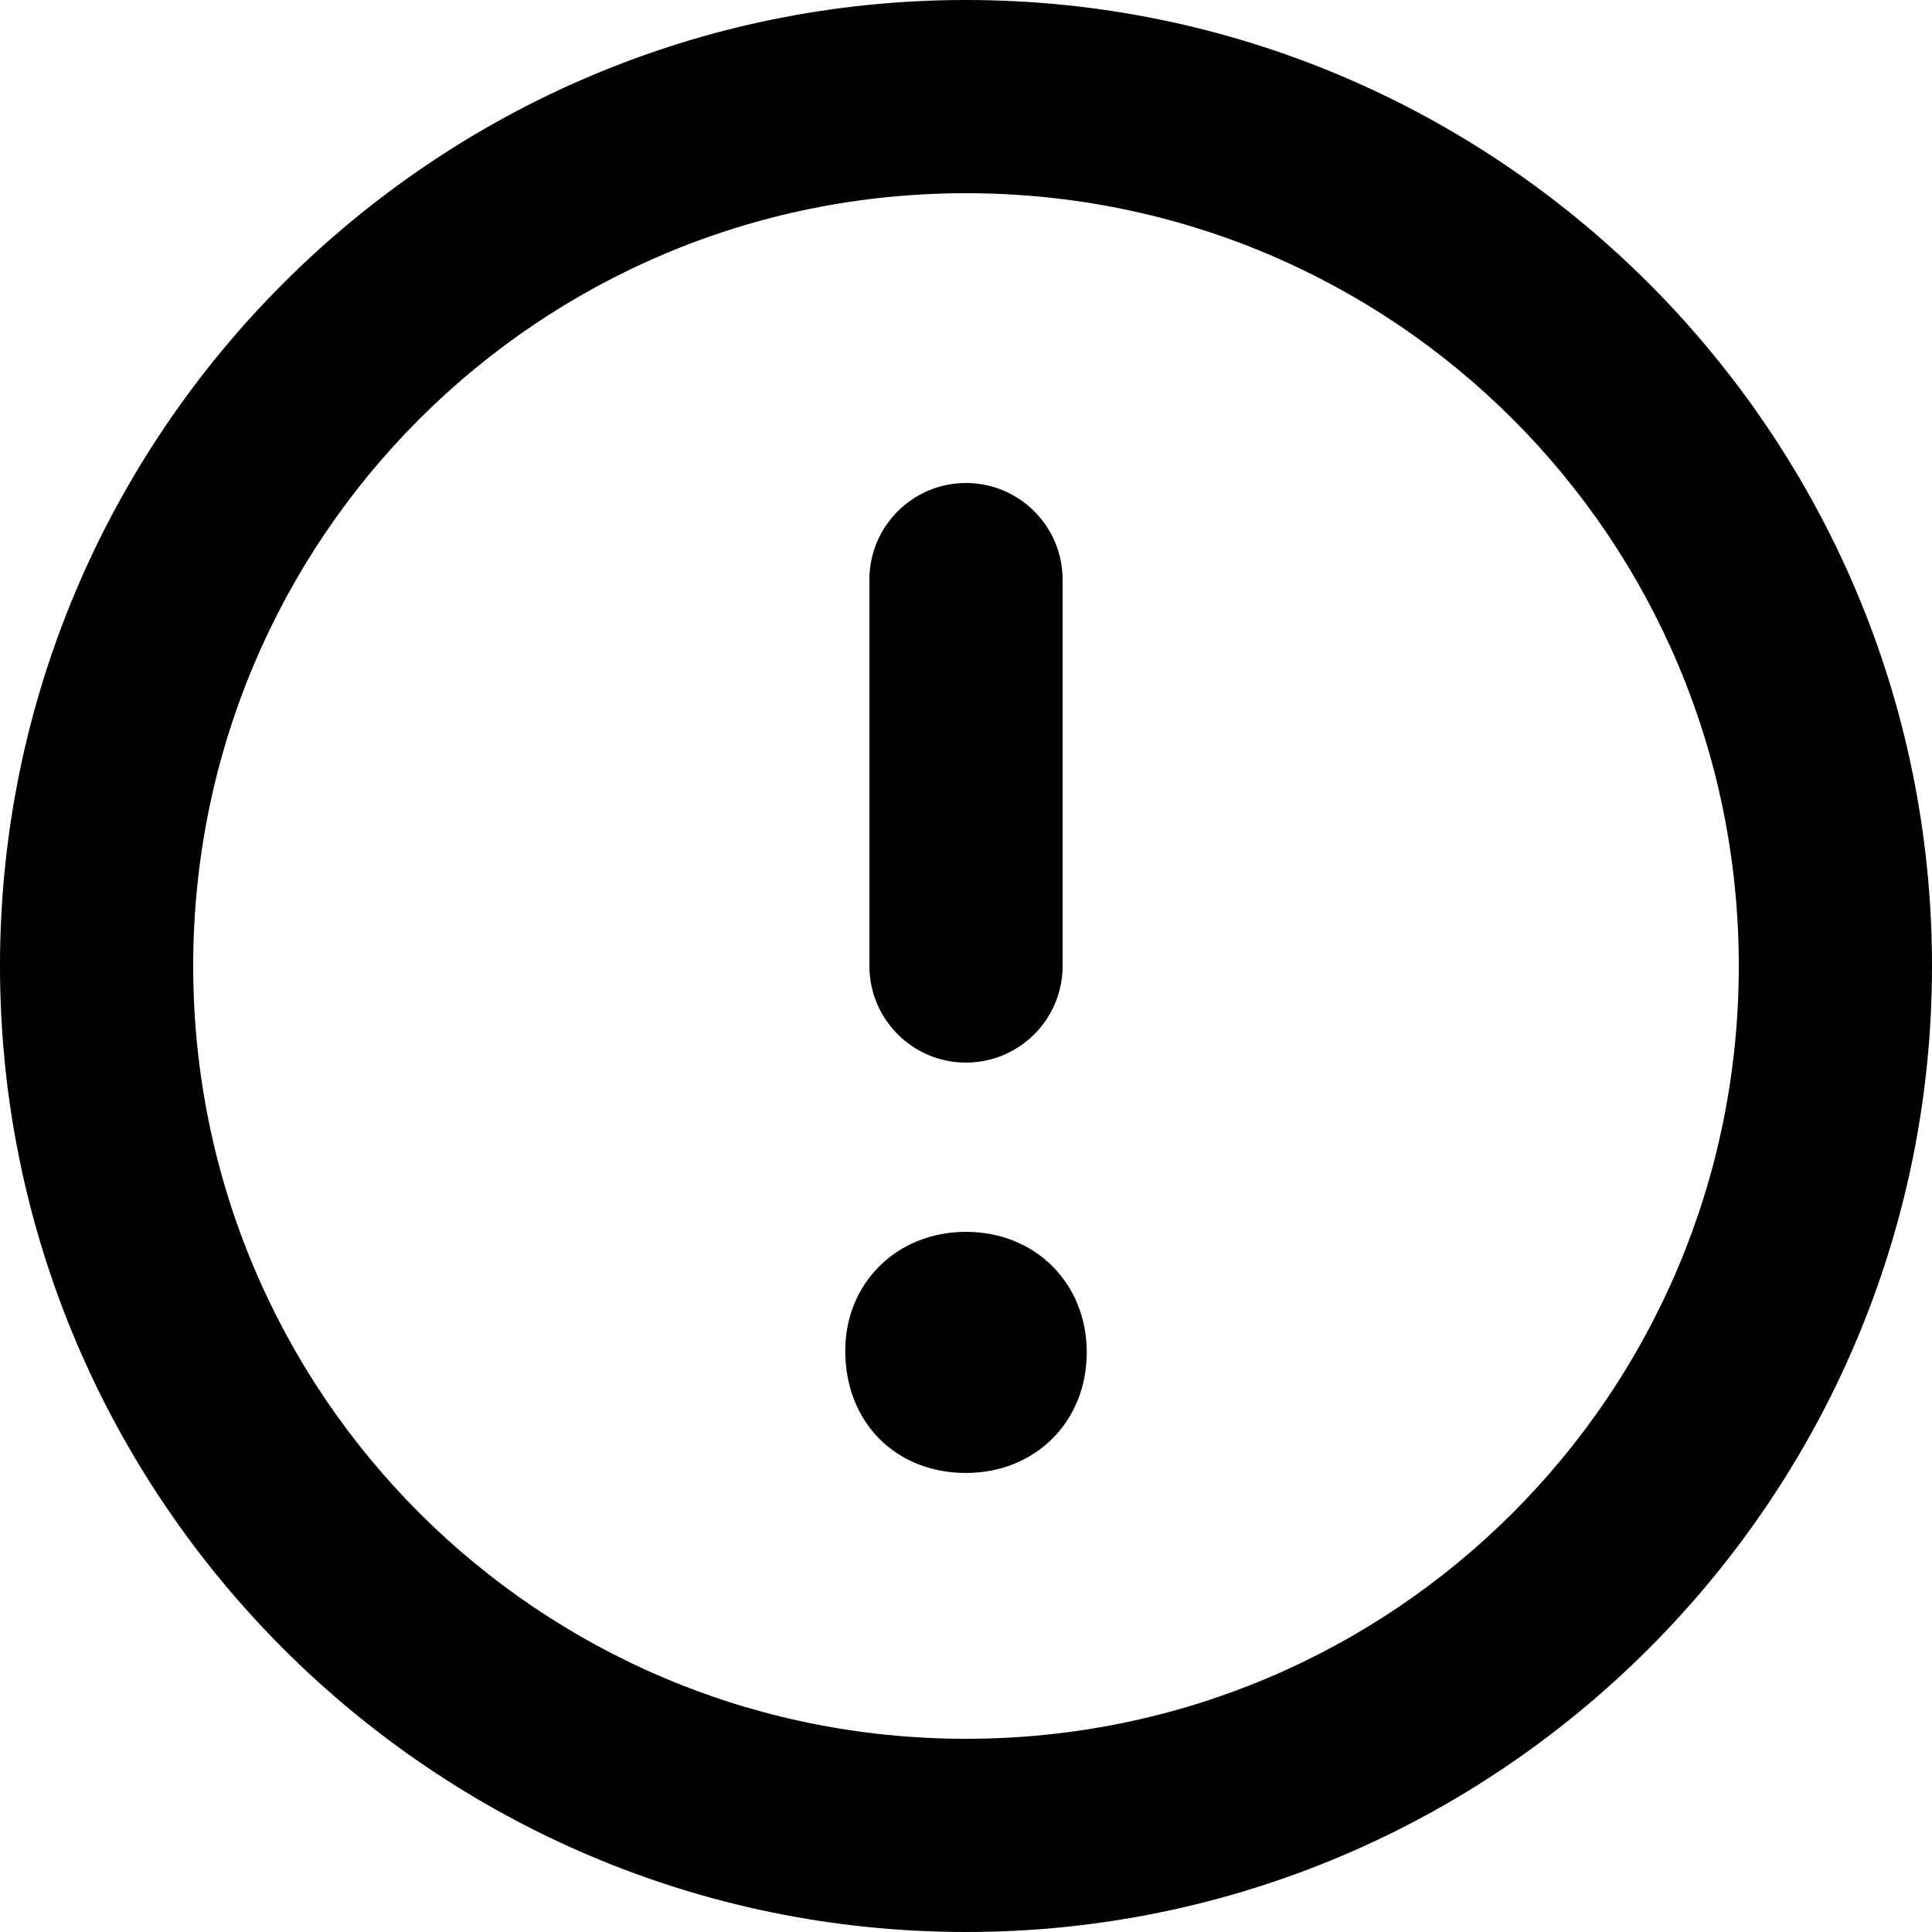 <svg width="20" height="20" viewBox="0 0 20 20" fill="currentColor" xmlns="http://www.w3.org/2000/svg">
<path fill-rule="evenodd" clip-rule="evenodd" d="M10 0C15.513 0 20 4.487 20 10C20 15.513 15.513 20 10 20C4.487 20 0 15.513 0 10C0 4.487 4.487 0 10 0ZM10 2C5.572 2 2 5.572 2 10C2 14.428 5.572 18 10 18C14.428 18 18 14.428 18 10C18 5.572 14.428 2 10 2ZM10 12.752C10.714 12.752 11.25 13.28 11.25 14C11.25 14.72 10.714 15.248 10 15.248C9.269 15.248 8.75 14.72 8.75 13.984C8.75 13.28 9.286 12.752 10 12.752ZM10 5C10.552 5 11 5.448 11 6V10C11 10.552 10.552 11 10 11C9.448 11 9 10.552 9 10V6C9 5.448 9.448 5 10 5Z" fill="currentColor"/>
</svg>
